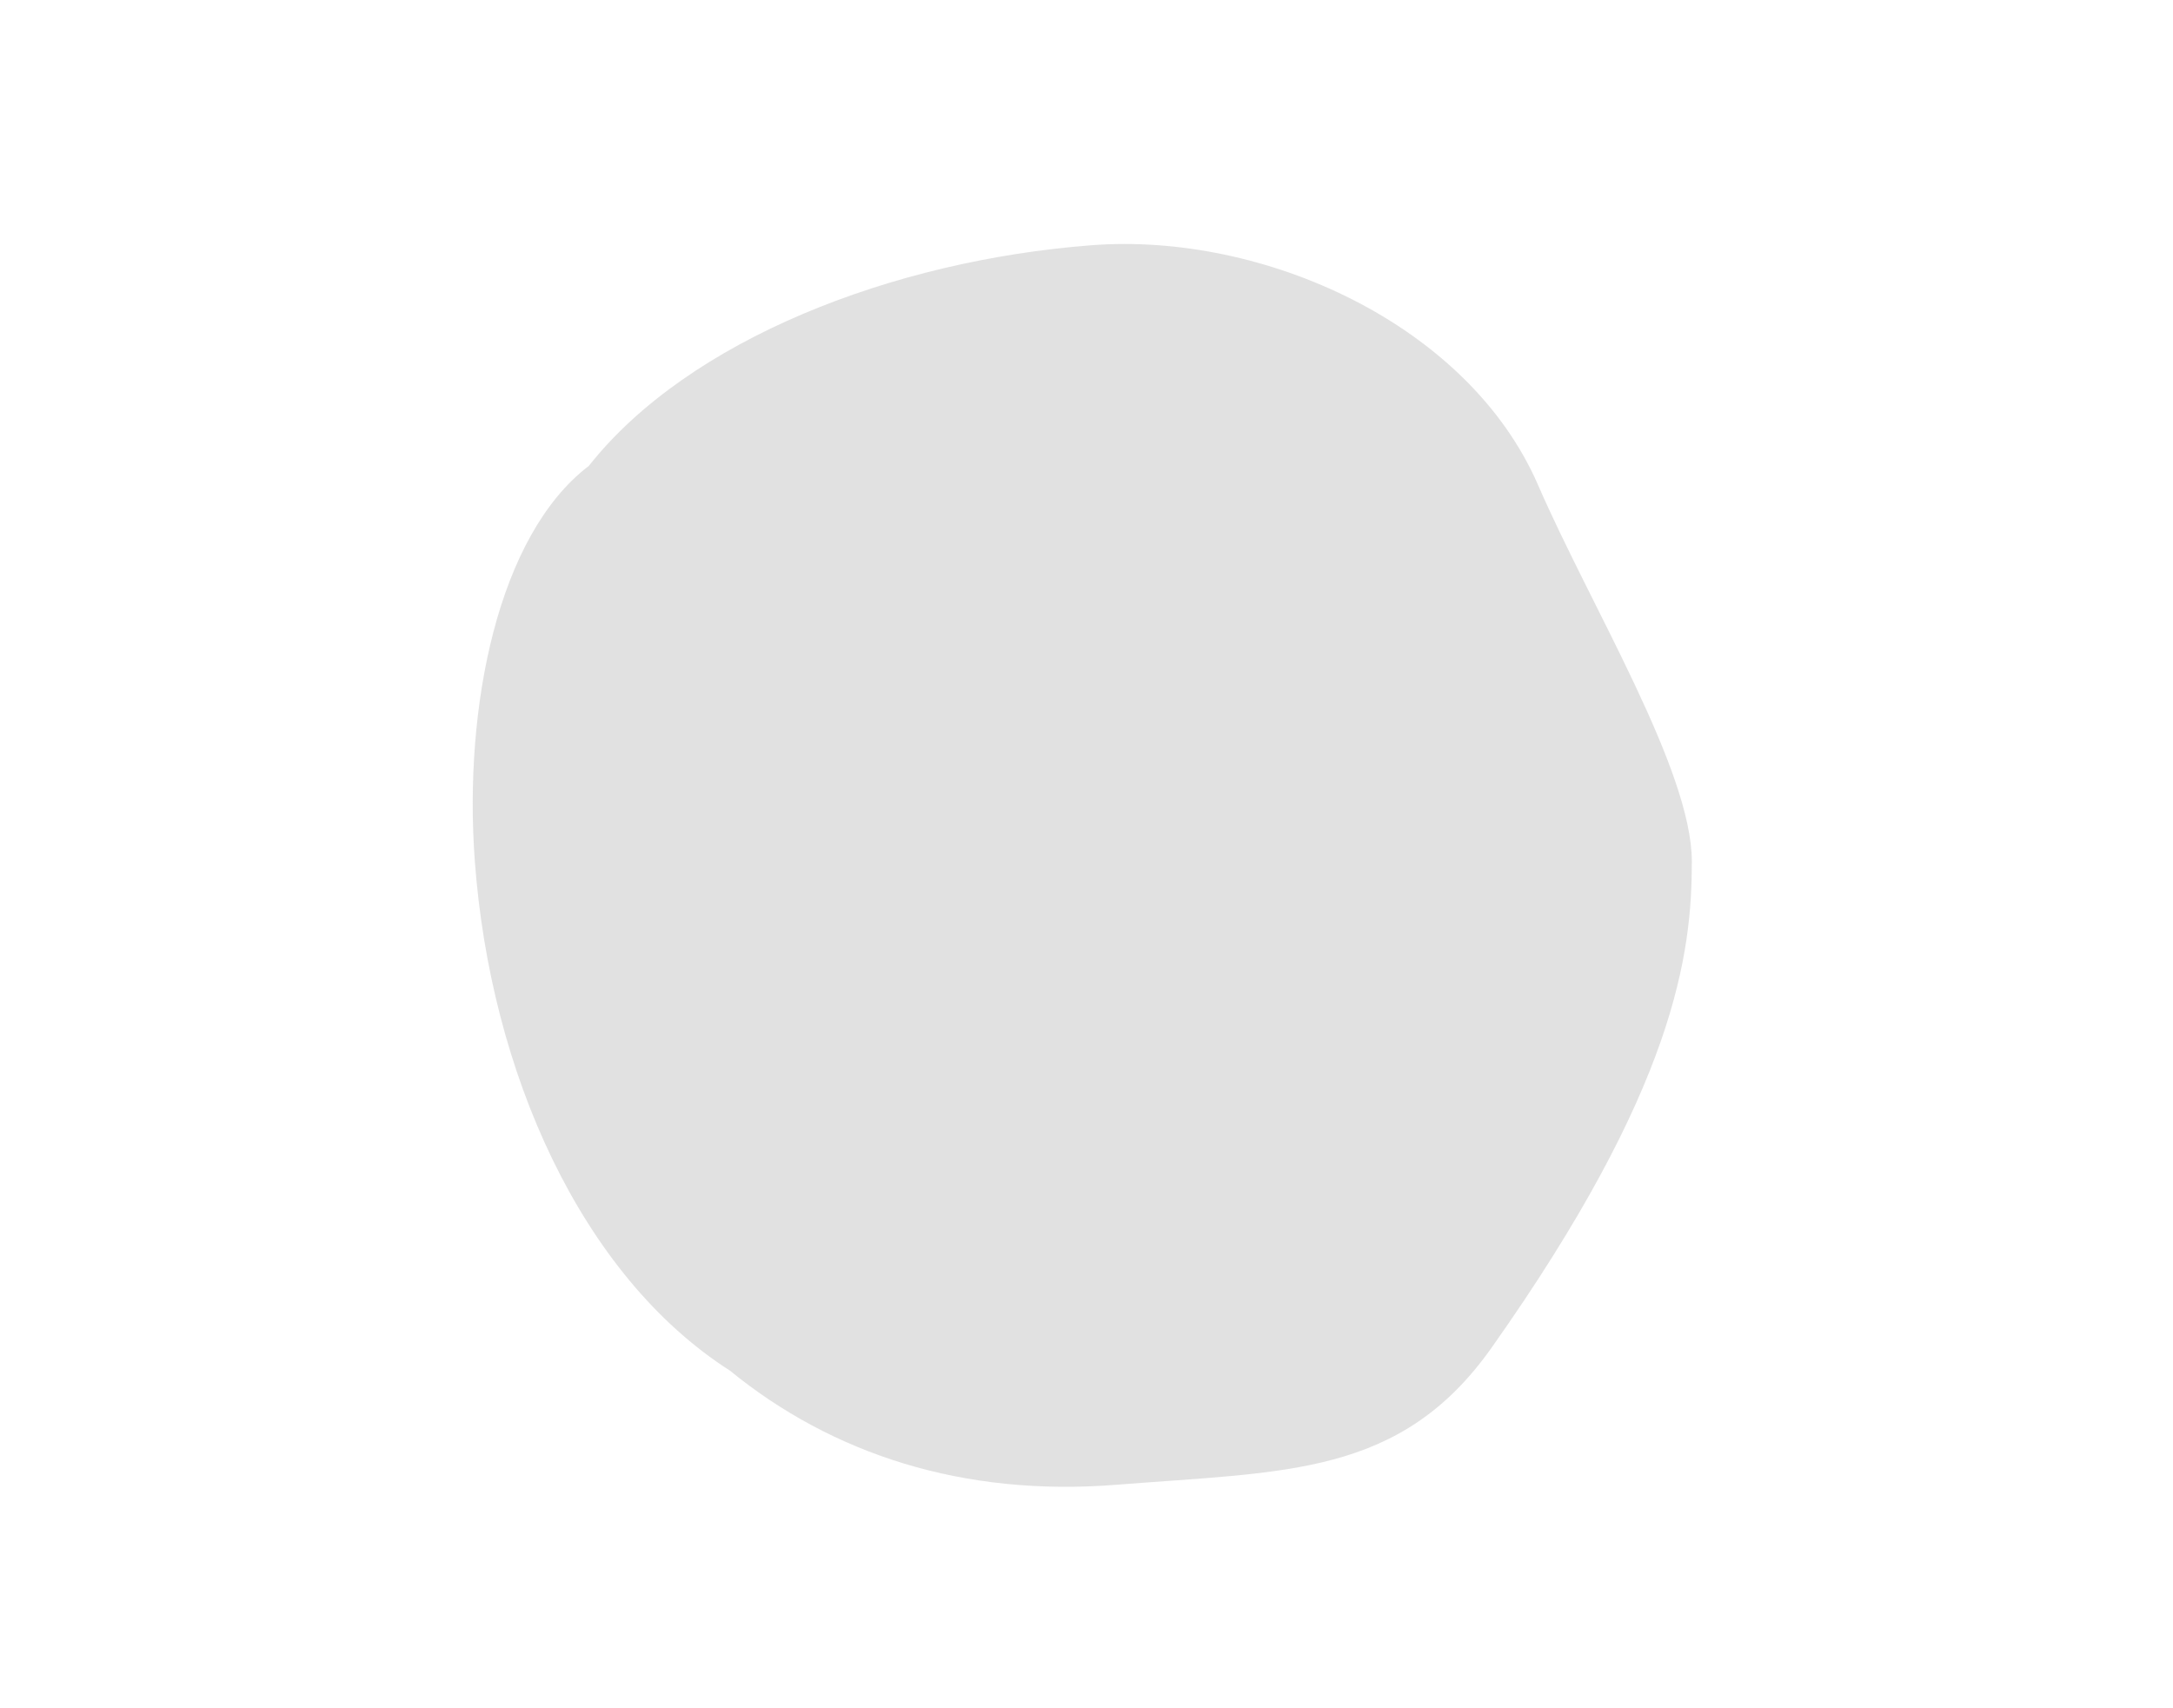 <svg width="285" height="224" viewBox="0 0 285 224" fill="none" xmlns="http://www.w3.org/2000/svg">
<rect width="285" height="224" fill="white"/>
<path opacity="0.5" d="M221.893 113.002C221.893 125.005 219.799 142.567 195.621 176.768C183.689 193.646 168.625 192.966 146.415 194.732C126.369 196.326 109.186 190.74 95.733 179.762C76.218 167.287 64.308 140.571 62.272 112.895C60.791 92.756 65.292 70.21 77.227 61.105C90.32 44.531 117.084 34.159 143.163 32.163C165.672 30.44 192.545 42.483 201.719 63.6C208.645 79.546 221.893 101 221.893 113.002Z" fill="#C4C4C4"/>
</svg>
